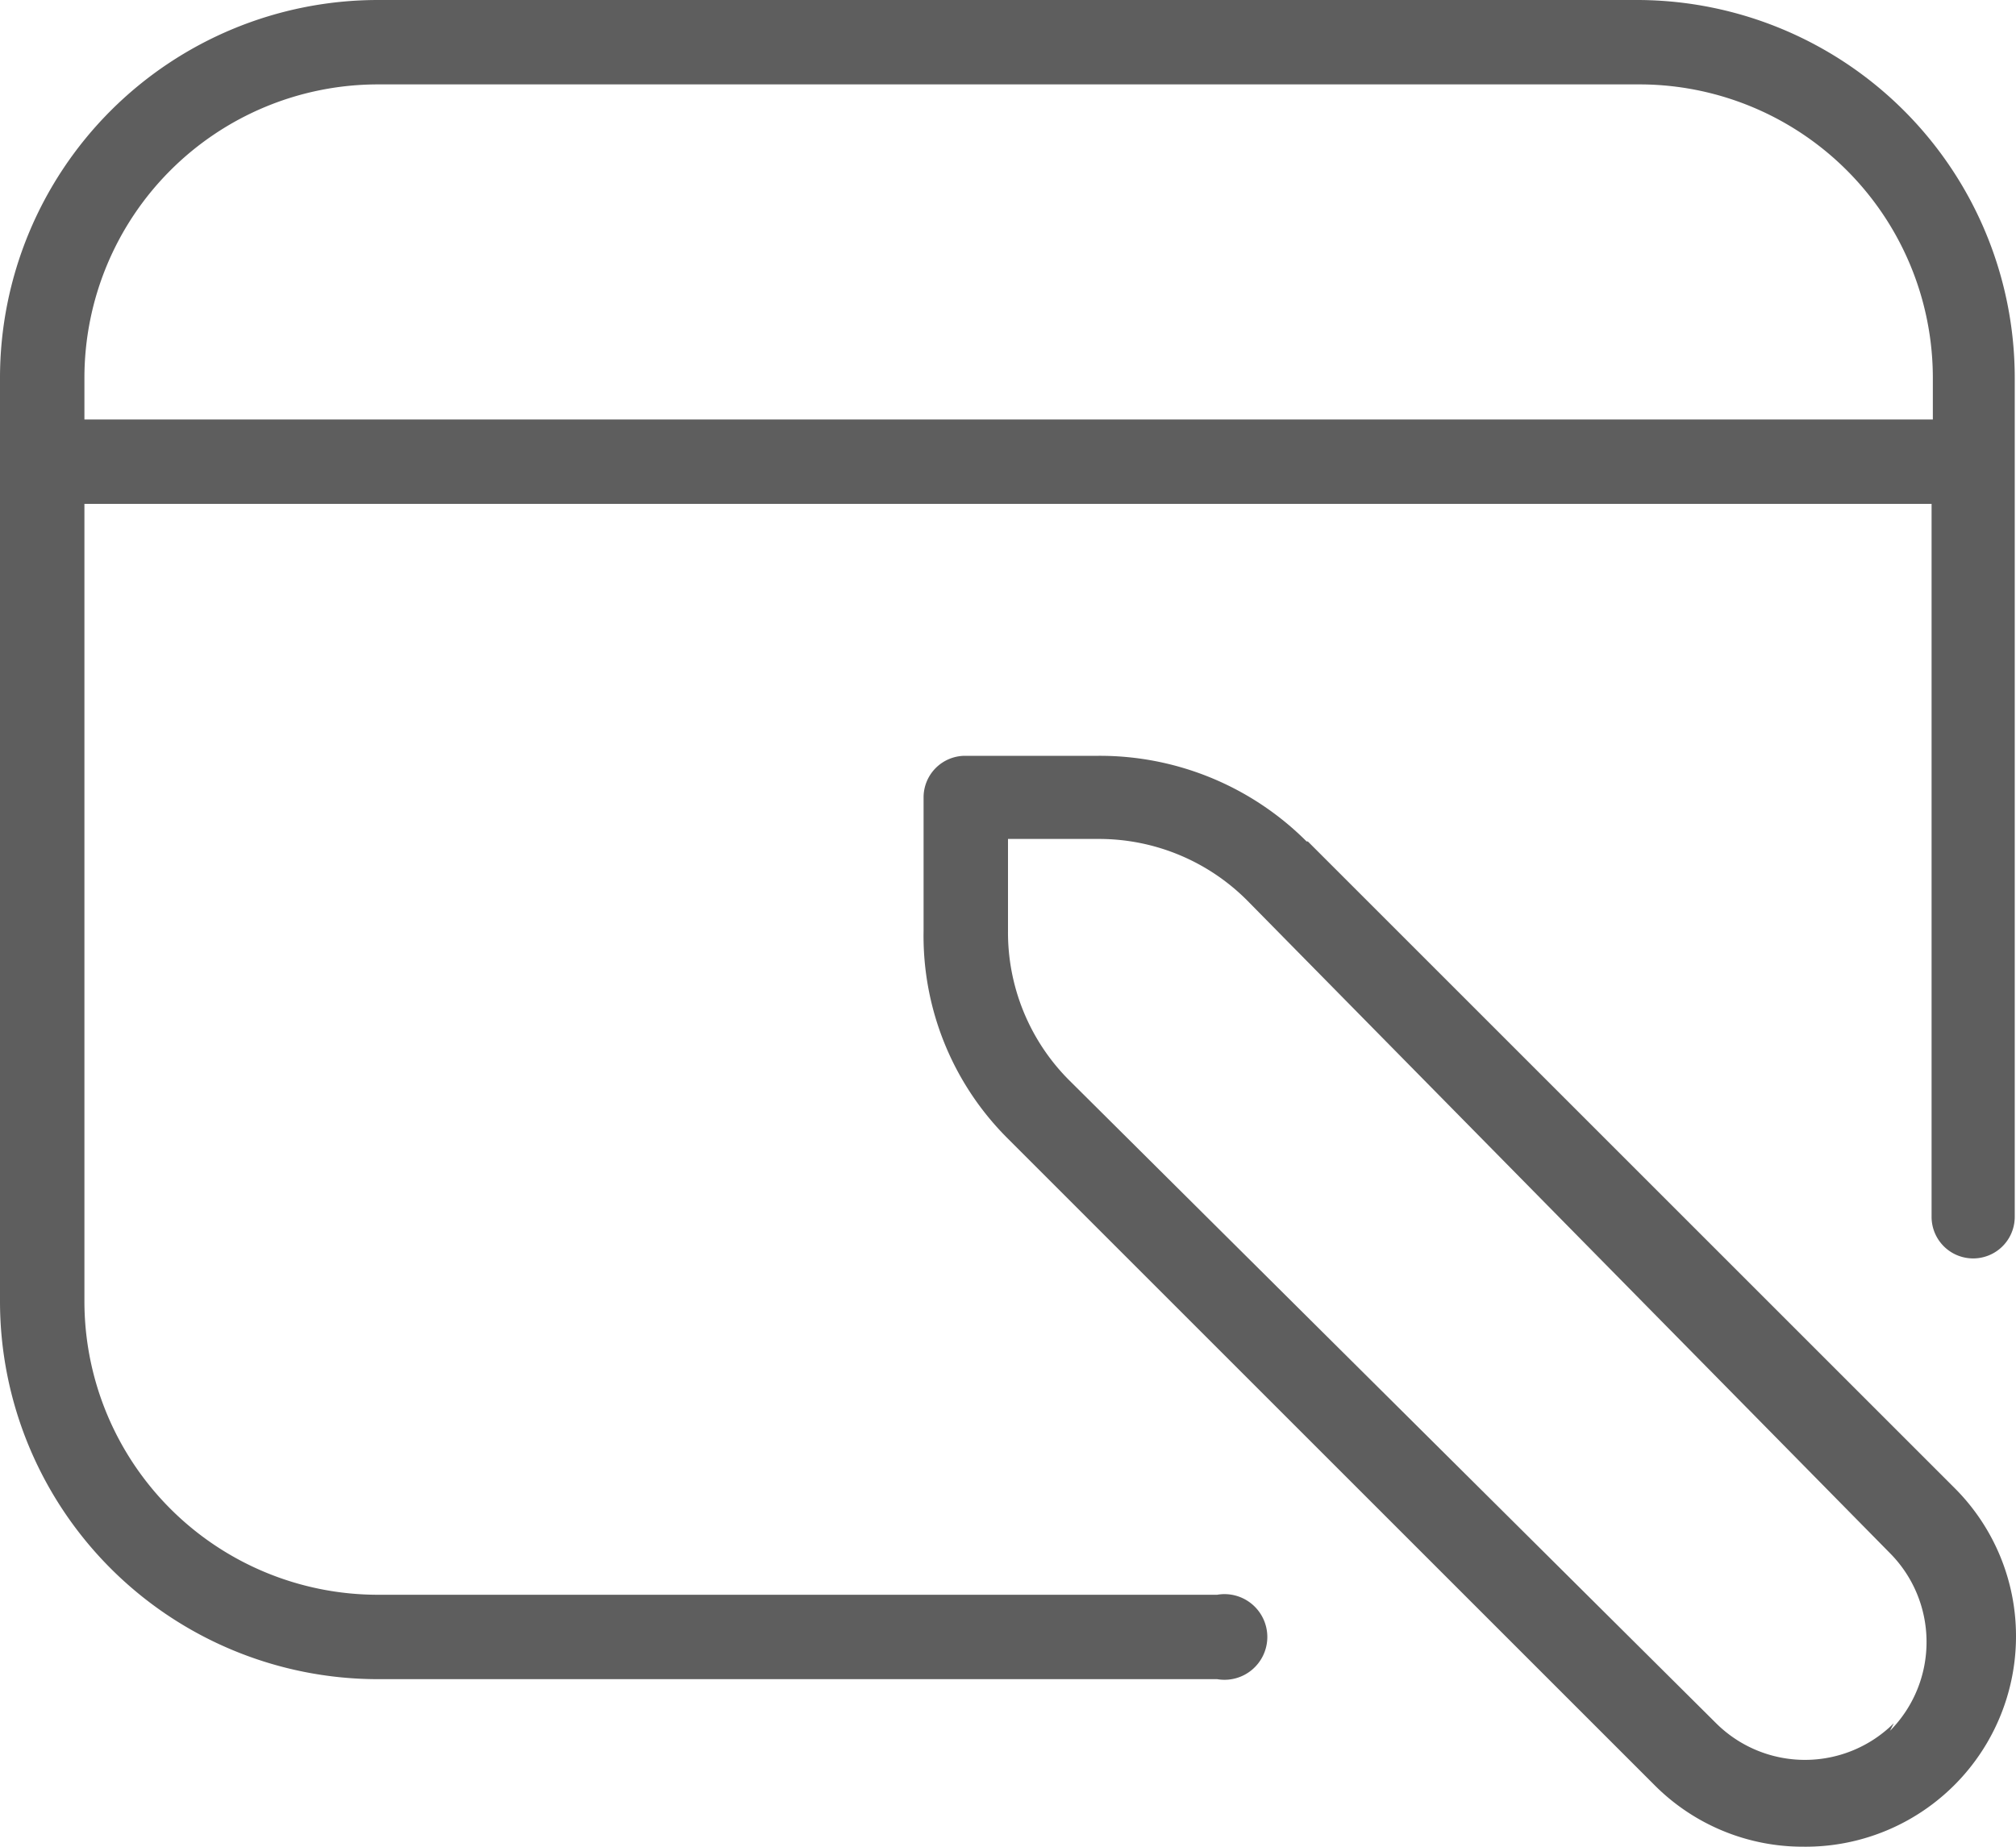 <svg id="Layer_1" data-name="Layer 1" xmlns="http://www.w3.org/2000/svg" viewBox="0 0 16 14.66"><defs><style>.cls-1{fill:#5e5e5e;}</style></defs><path class="cls-1" d="M13,.67H3a3,3,0,0,0-3,3V11a3,3,0,0,0,3,3H9.66a.34.34,0,1,0,0-.67H3A2.33,2.33,0,0,1,.67,11V4.67H15.33v5.66a.33.33,0,1,0,.66,0V3.67A3,3,0,0,0,13,.67ZM.67,4V3.67A2.33,2.33,0,0,1,3,1.34H13a2.33,2.33,0,0,1,2.34,2.33V4Zm9.7,3.35a2.32,2.32,0,0,0-1.65-.68H7.66A.33.33,0,0,0,7.33,7V8.06A2.27,2.27,0,0,0,8,9.71l5.13,5.13a1.66,1.66,0,0,0,1.18.49A1.67,1.67,0,0,0,16,13.66a1.66,1.66,0,0,0-.49-1.18L10.38,7.35Zm4.66,7a1,1,0,0,1-1.41,0L8.48,9.24A1.66,1.66,0,0,1,8,8.06V7.33h.72a1.66,1.66,0,0,1,1.18.49L15,13a1,1,0,0,1,.29.7,1,1,0,0,1-.29.71Z" transform="translate(0 -0.67)"/></svg>